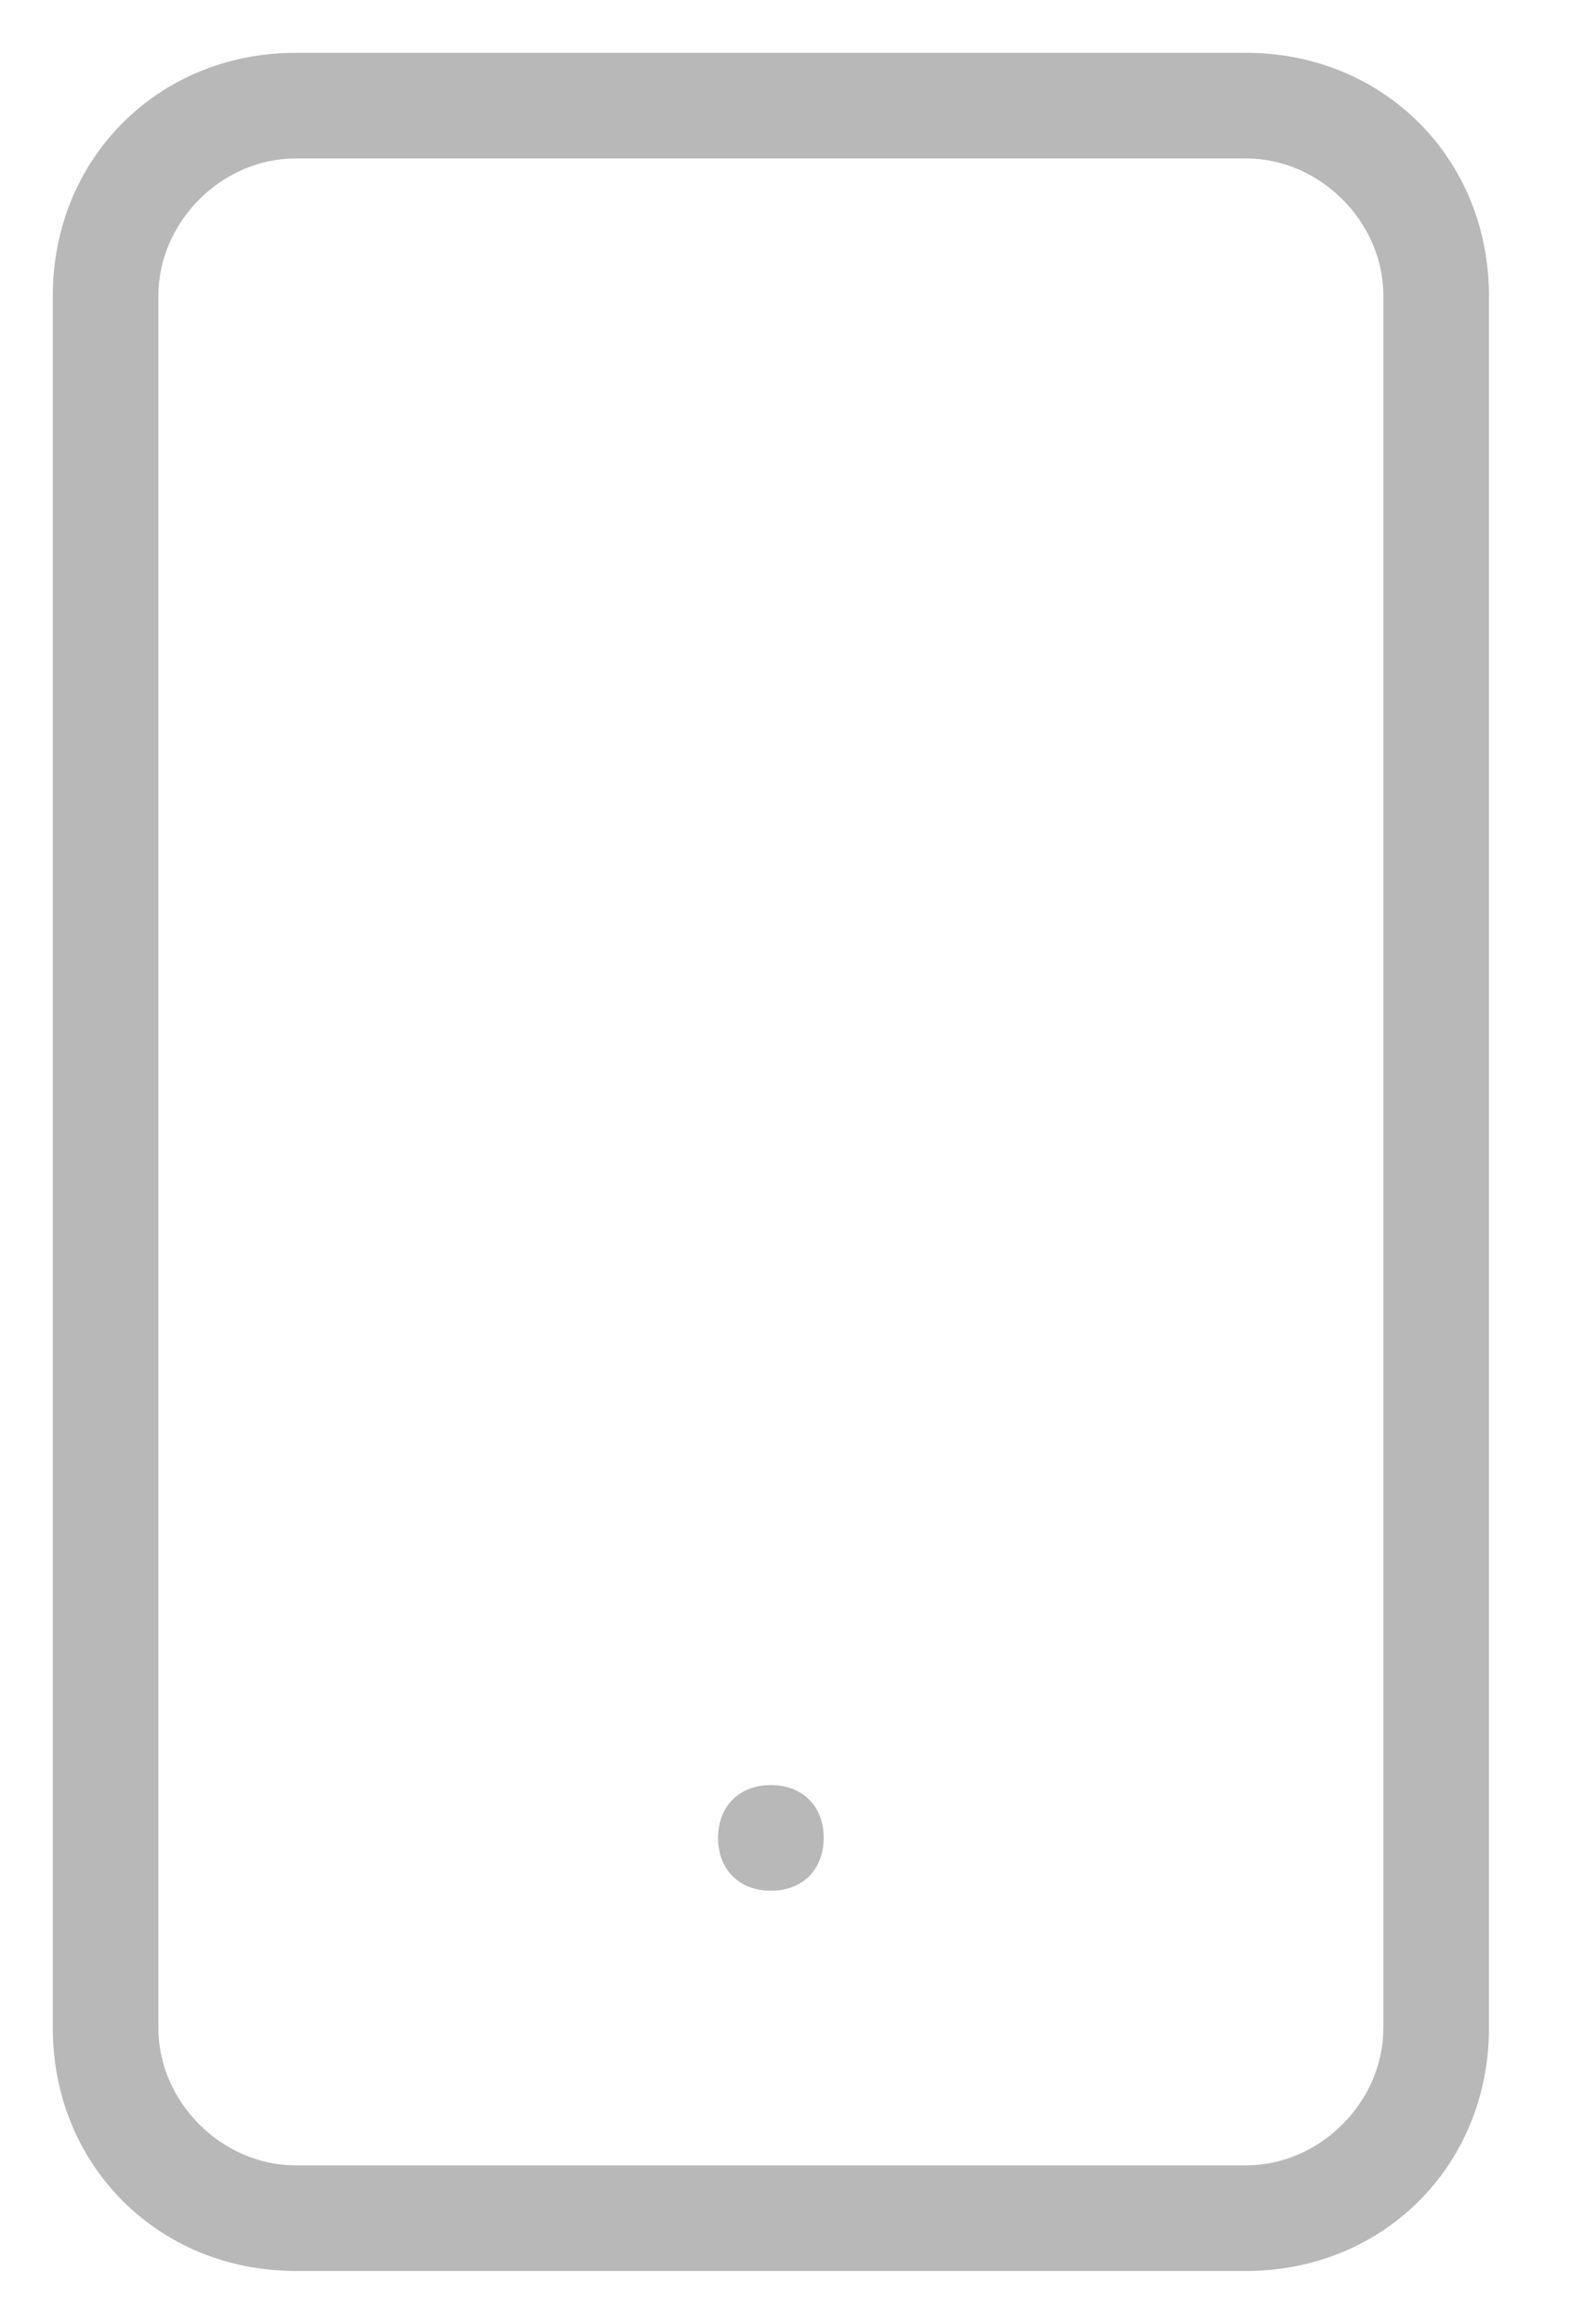 <?xml version="1.0" encoding="utf-8"?>
<!-- Generator: Adobe Illustrator 26.3.1, SVG Export Plug-In . SVG Version: 6.00 Build 0)  -->
<svg version="1.1" id="Слой_1" xmlns="http://www.w3.org/2000/svg" xmlns:xlink="http://www.w3.org/1999/xlink" x="0px" y="0px"
	 viewBox="0 0 15 22" style="enable-background:new 0 0 15 22;" xml:space="preserve">
<style type="text/css">
	.st0{fill:#B8B8B8;}
</style>
<g>
	<path class="st0" d="M11.8,0.5h-9c-1.3,0-2.3,1-2.3,2.3v16.4c0,1.3,1,2.3,2.3,2.3h9c1.3,0,2.3-1,2.3-2.3V2.8
		C14.1,1.5,13.1,0.5,11.8,0.5z M13.1,19.2c0,0.7-0.6,1.3-1.3,1.3h-9c-0.7,0-1.3-0.6-1.3-1.3V2.8c0-0.7,0.6-1.3,1.3-1.3h9
		c0.7,0,1.3,0.6,1.3,1.3V19.2z"/>
	<path class="st0" d="M7.3,16.9L7.3,16.9c-0.3,0-0.5,0.2-0.5,0.5s0.2,0.5,0.5,0.5s0.5-0.2,0.5-0.5S7.6,16.9,7.3,16.9z"/>
</g>
</svg>

